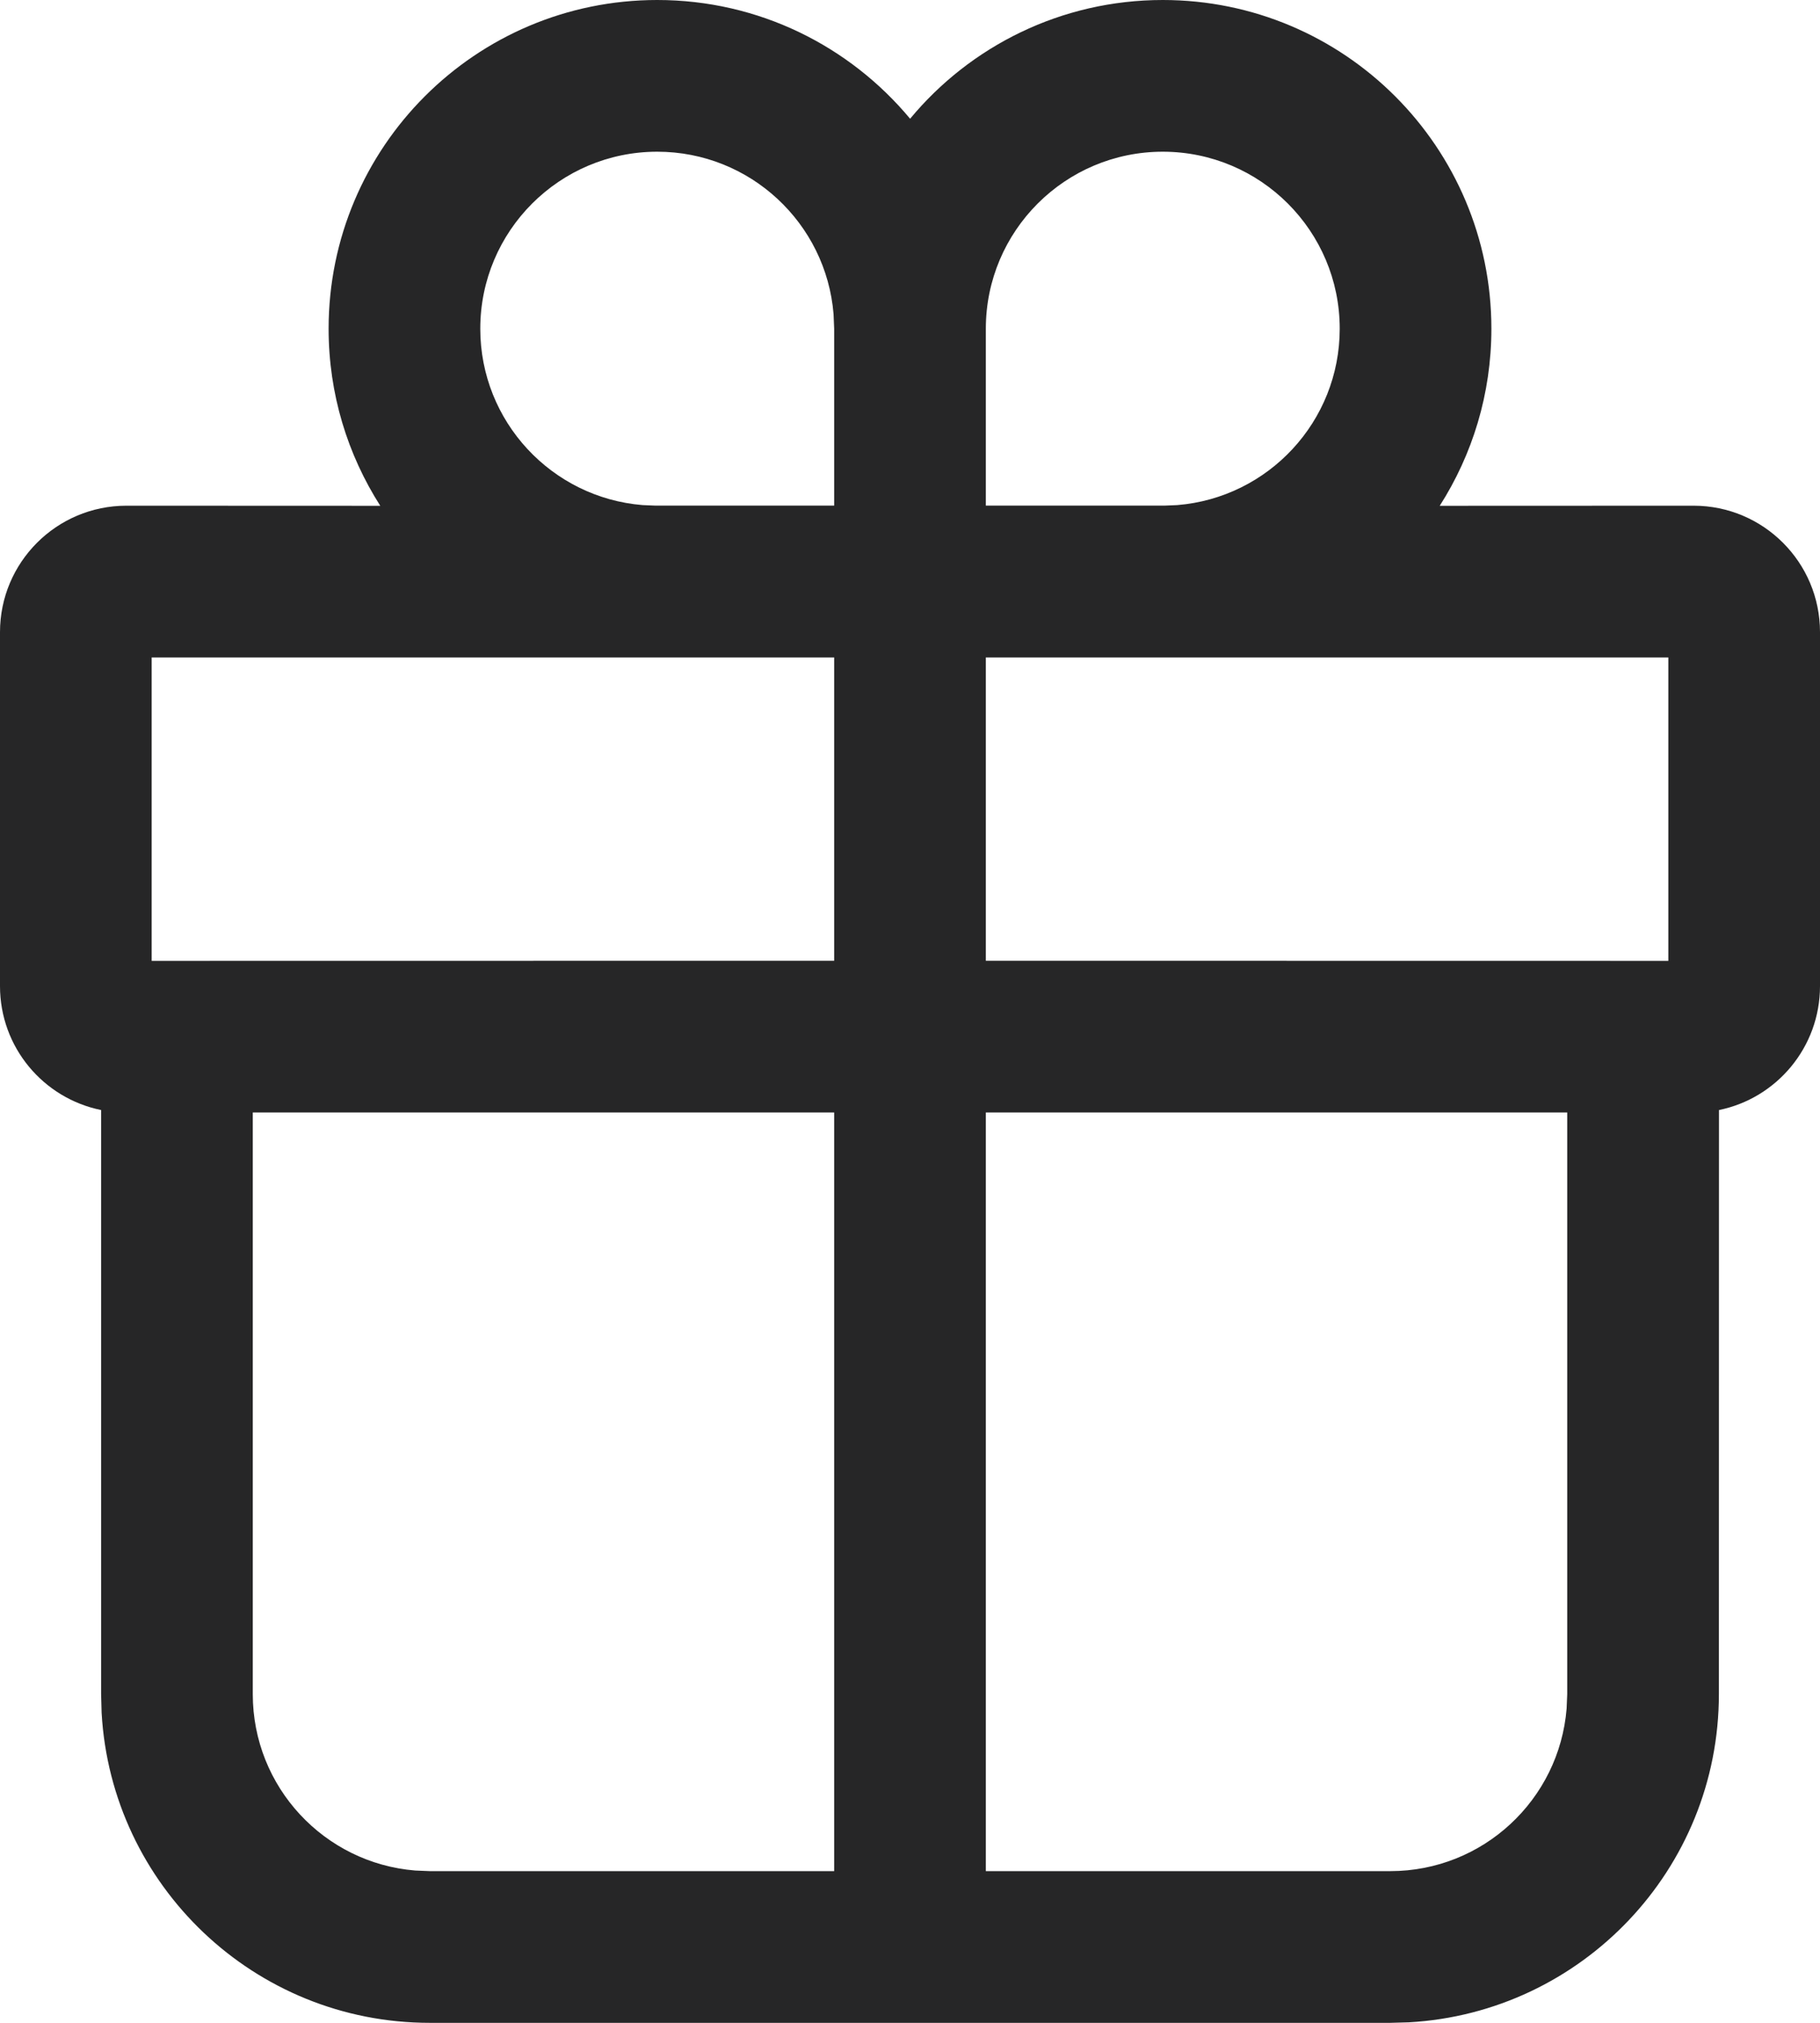 <svg width="18" height="20" viewBox="0 0 18 20" fill="none" xmlns="http://www.w3.org/2000/svg">
<path d="M11.5 0C13.295 0 14.75 1.455 14.75 3.25C14.75 3.895 14.562 4.495 14.239 5.001L16.75 5C17.44 5 18 5.56 18 6.25V9.75C18 10.354 17.571 10.859 17.001 10.975L17 16.75C17 18.483 15.643 19.899 13.934 19.995L13.75 20H4.25C2.517 20 1.101 18.643 1.005 16.934L1 16.75L1 10.975C0.429 10.859 0 10.355 0 9.75V6.25C0 5.56 0.56 5 1.25 5L3.761 5.001C3.438 4.495 3.25 3.895 3.25 3.25C3.25 1.455 4.705 0 6.5 0C7.506 0 8.404 0.457 9.001 1.174C9.596 0.457 10.495 0 11.5 0ZM8.25 10.999H2.5V16.75C2.5 17.668 3.207 18.421 4.106 18.494L4.25 18.5H8.25V10.999ZM15.5 10.999H9.75V18.5H13.75C14.668 18.5 15.421 17.793 15.494 16.893L15.5 16.75V10.999ZM8.25 6.5H1.5V9.5L8.25 9.499V6.5ZM16.5 9.5V6.5H9.75V9.499L16.5 9.5ZM11.5 1.5C10.534 1.5 9.75 2.284 9.75 3.25V4.999H11.524L11.643 4.994C12.543 4.921 13.25 4.168 13.25 3.25C13.25 2.284 12.466 1.5 11.5 1.5ZM6.5 1.5C5.534 1.5 4.75 2.284 4.75 3.25C4.75 4.168 5.457 4.921 6.356 4.994L6.476 4.999H8.25V3.25L8.244 3.106C8.171 2.207 7.418 1.5 6.5 1.5Z" fill="#262627"/>
</svg>
